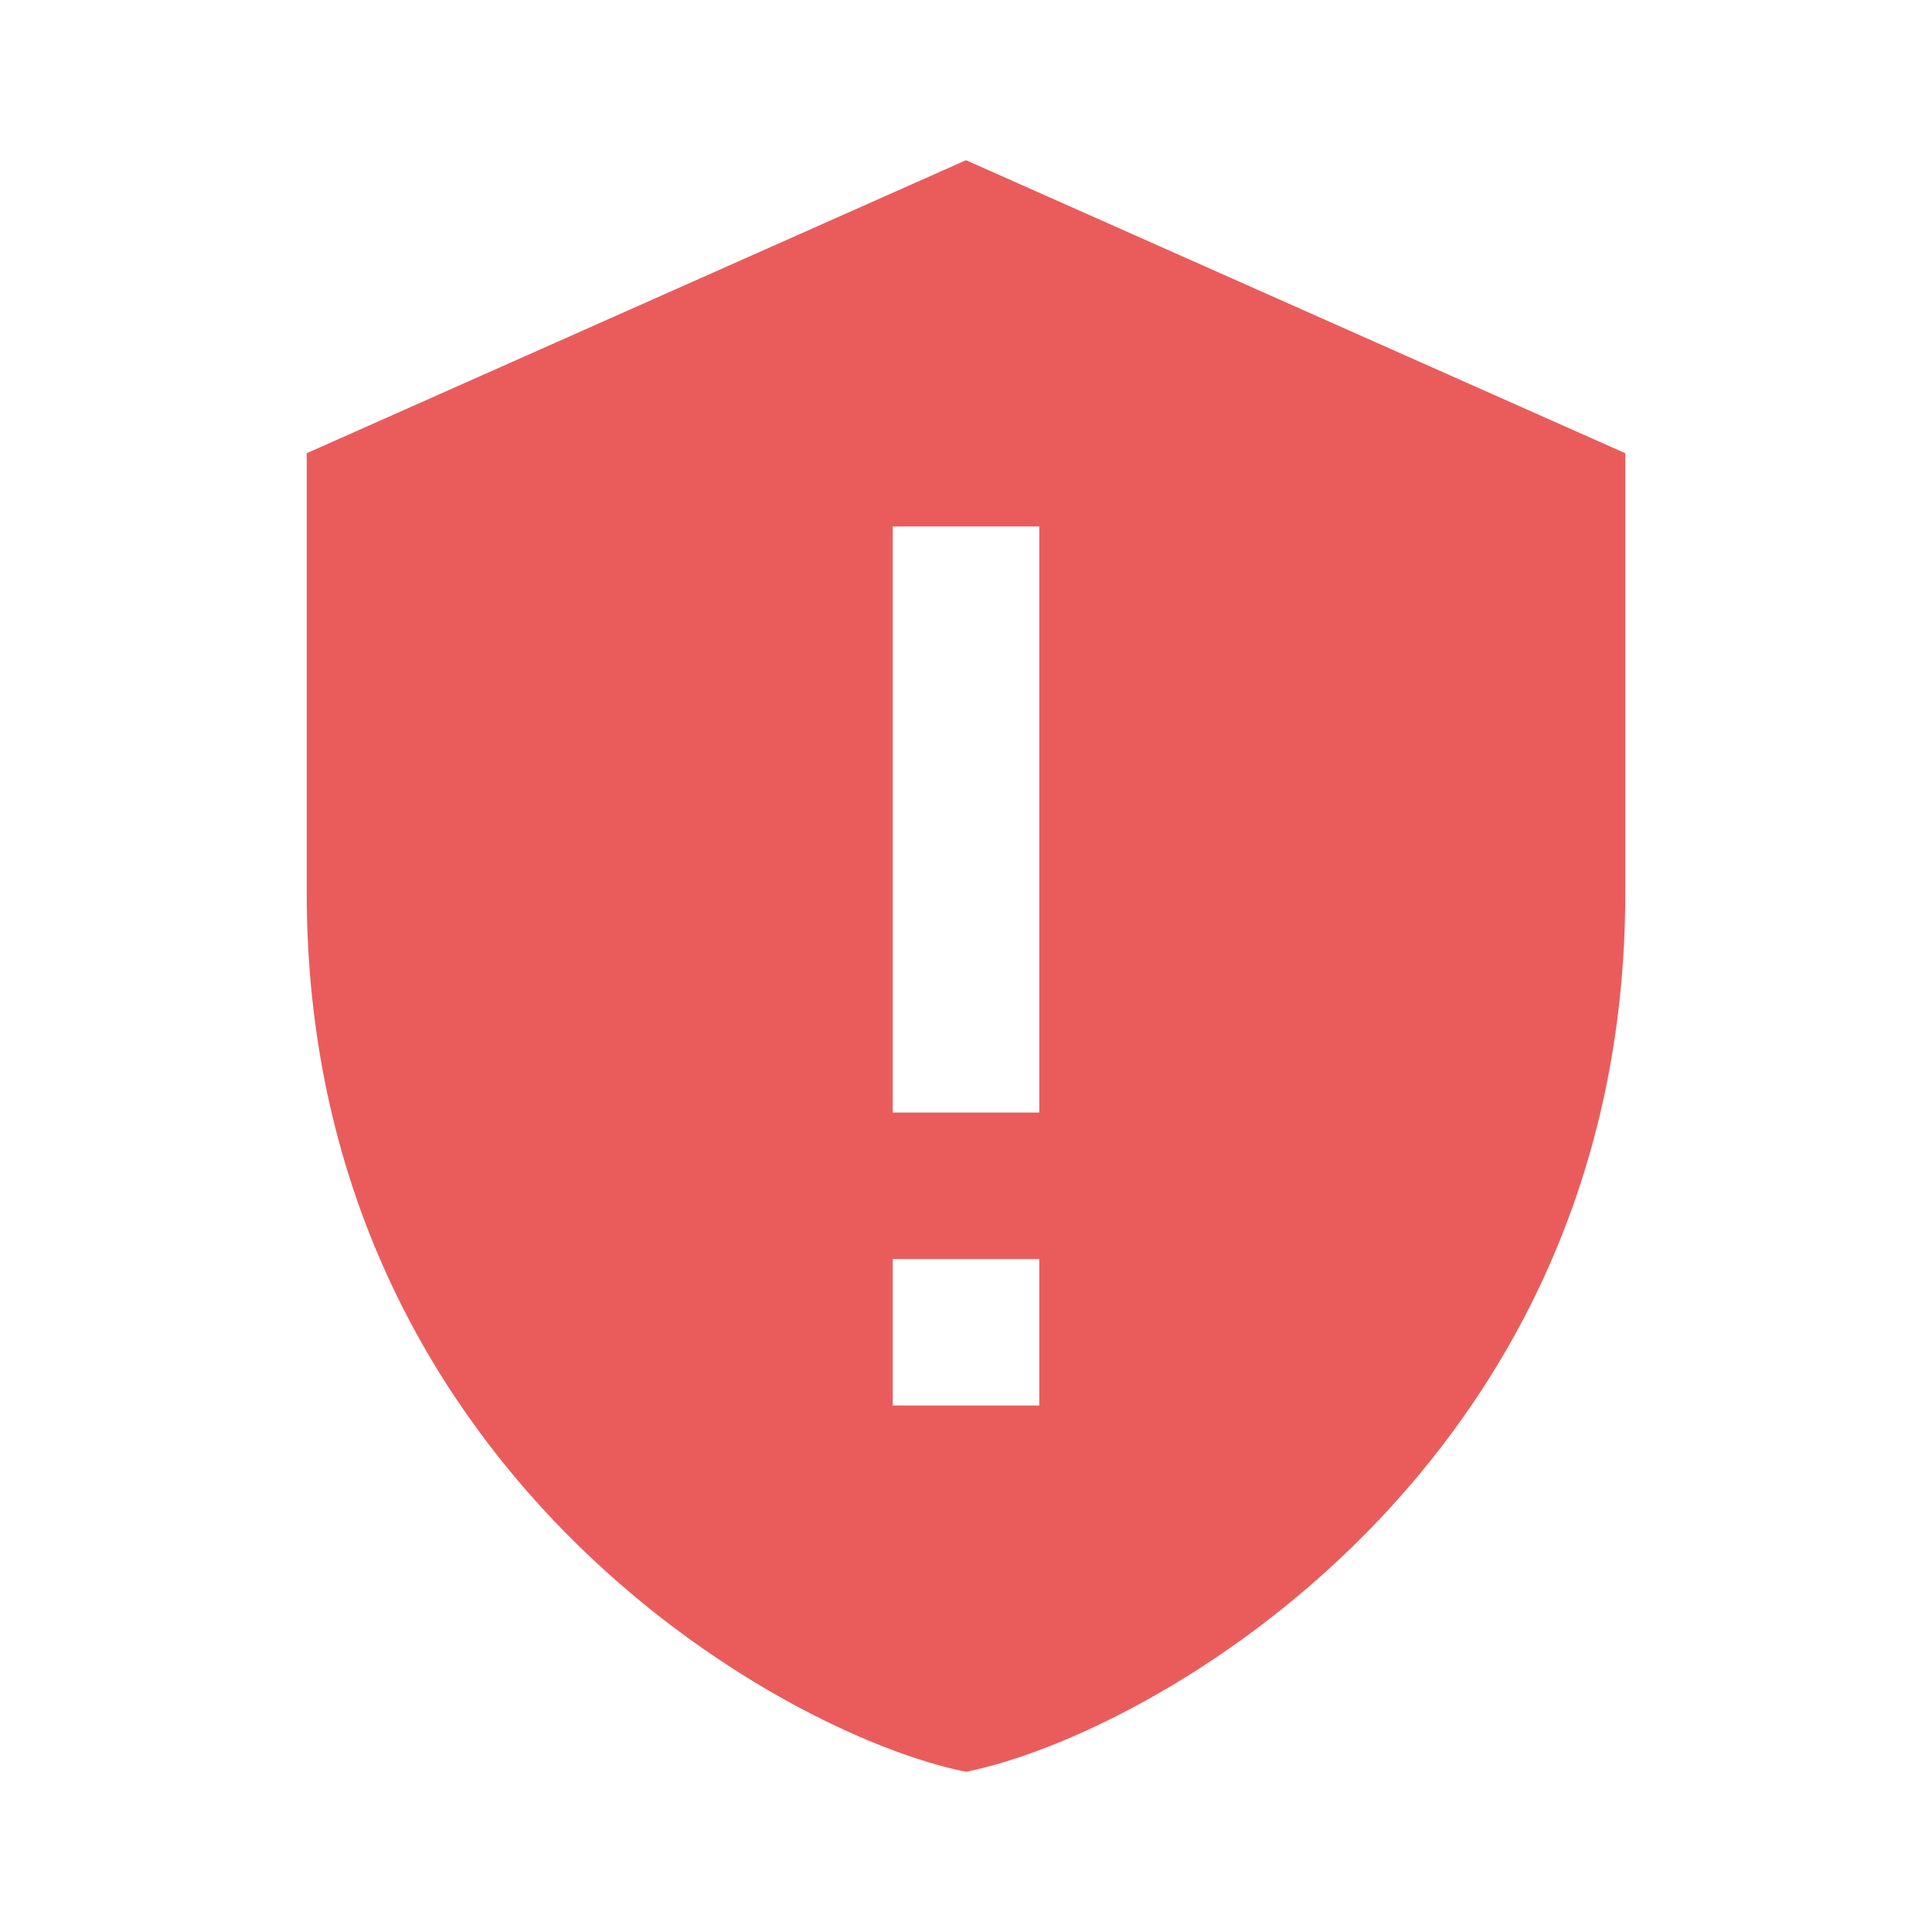 <svg xmlns="http://www.w3.org/2000/svg" viewBox="0 0 24 24" width="24" height="24"><path transform="matrix(.91 0 0 .91 1.08 1.08)" d="M12 1 3 5v6c0 7.83 6.439 11.486 9 12 2.561-.514 9-4.17 9-12V5l-9-4zm1 17h-2v-2h2v2zm0-4h-2V6h2v8z" style="stroke: none; stroke-width: 1; stroke-dasharray: none; stroke-linecap: butt; stroke-dashoffset: 0; stroke-linejoin: miter; stroke-miterlimit: 4; fill: rgb(234, 92, 92); fill-rule: nonzero; opacity: 1;"></path></svg>